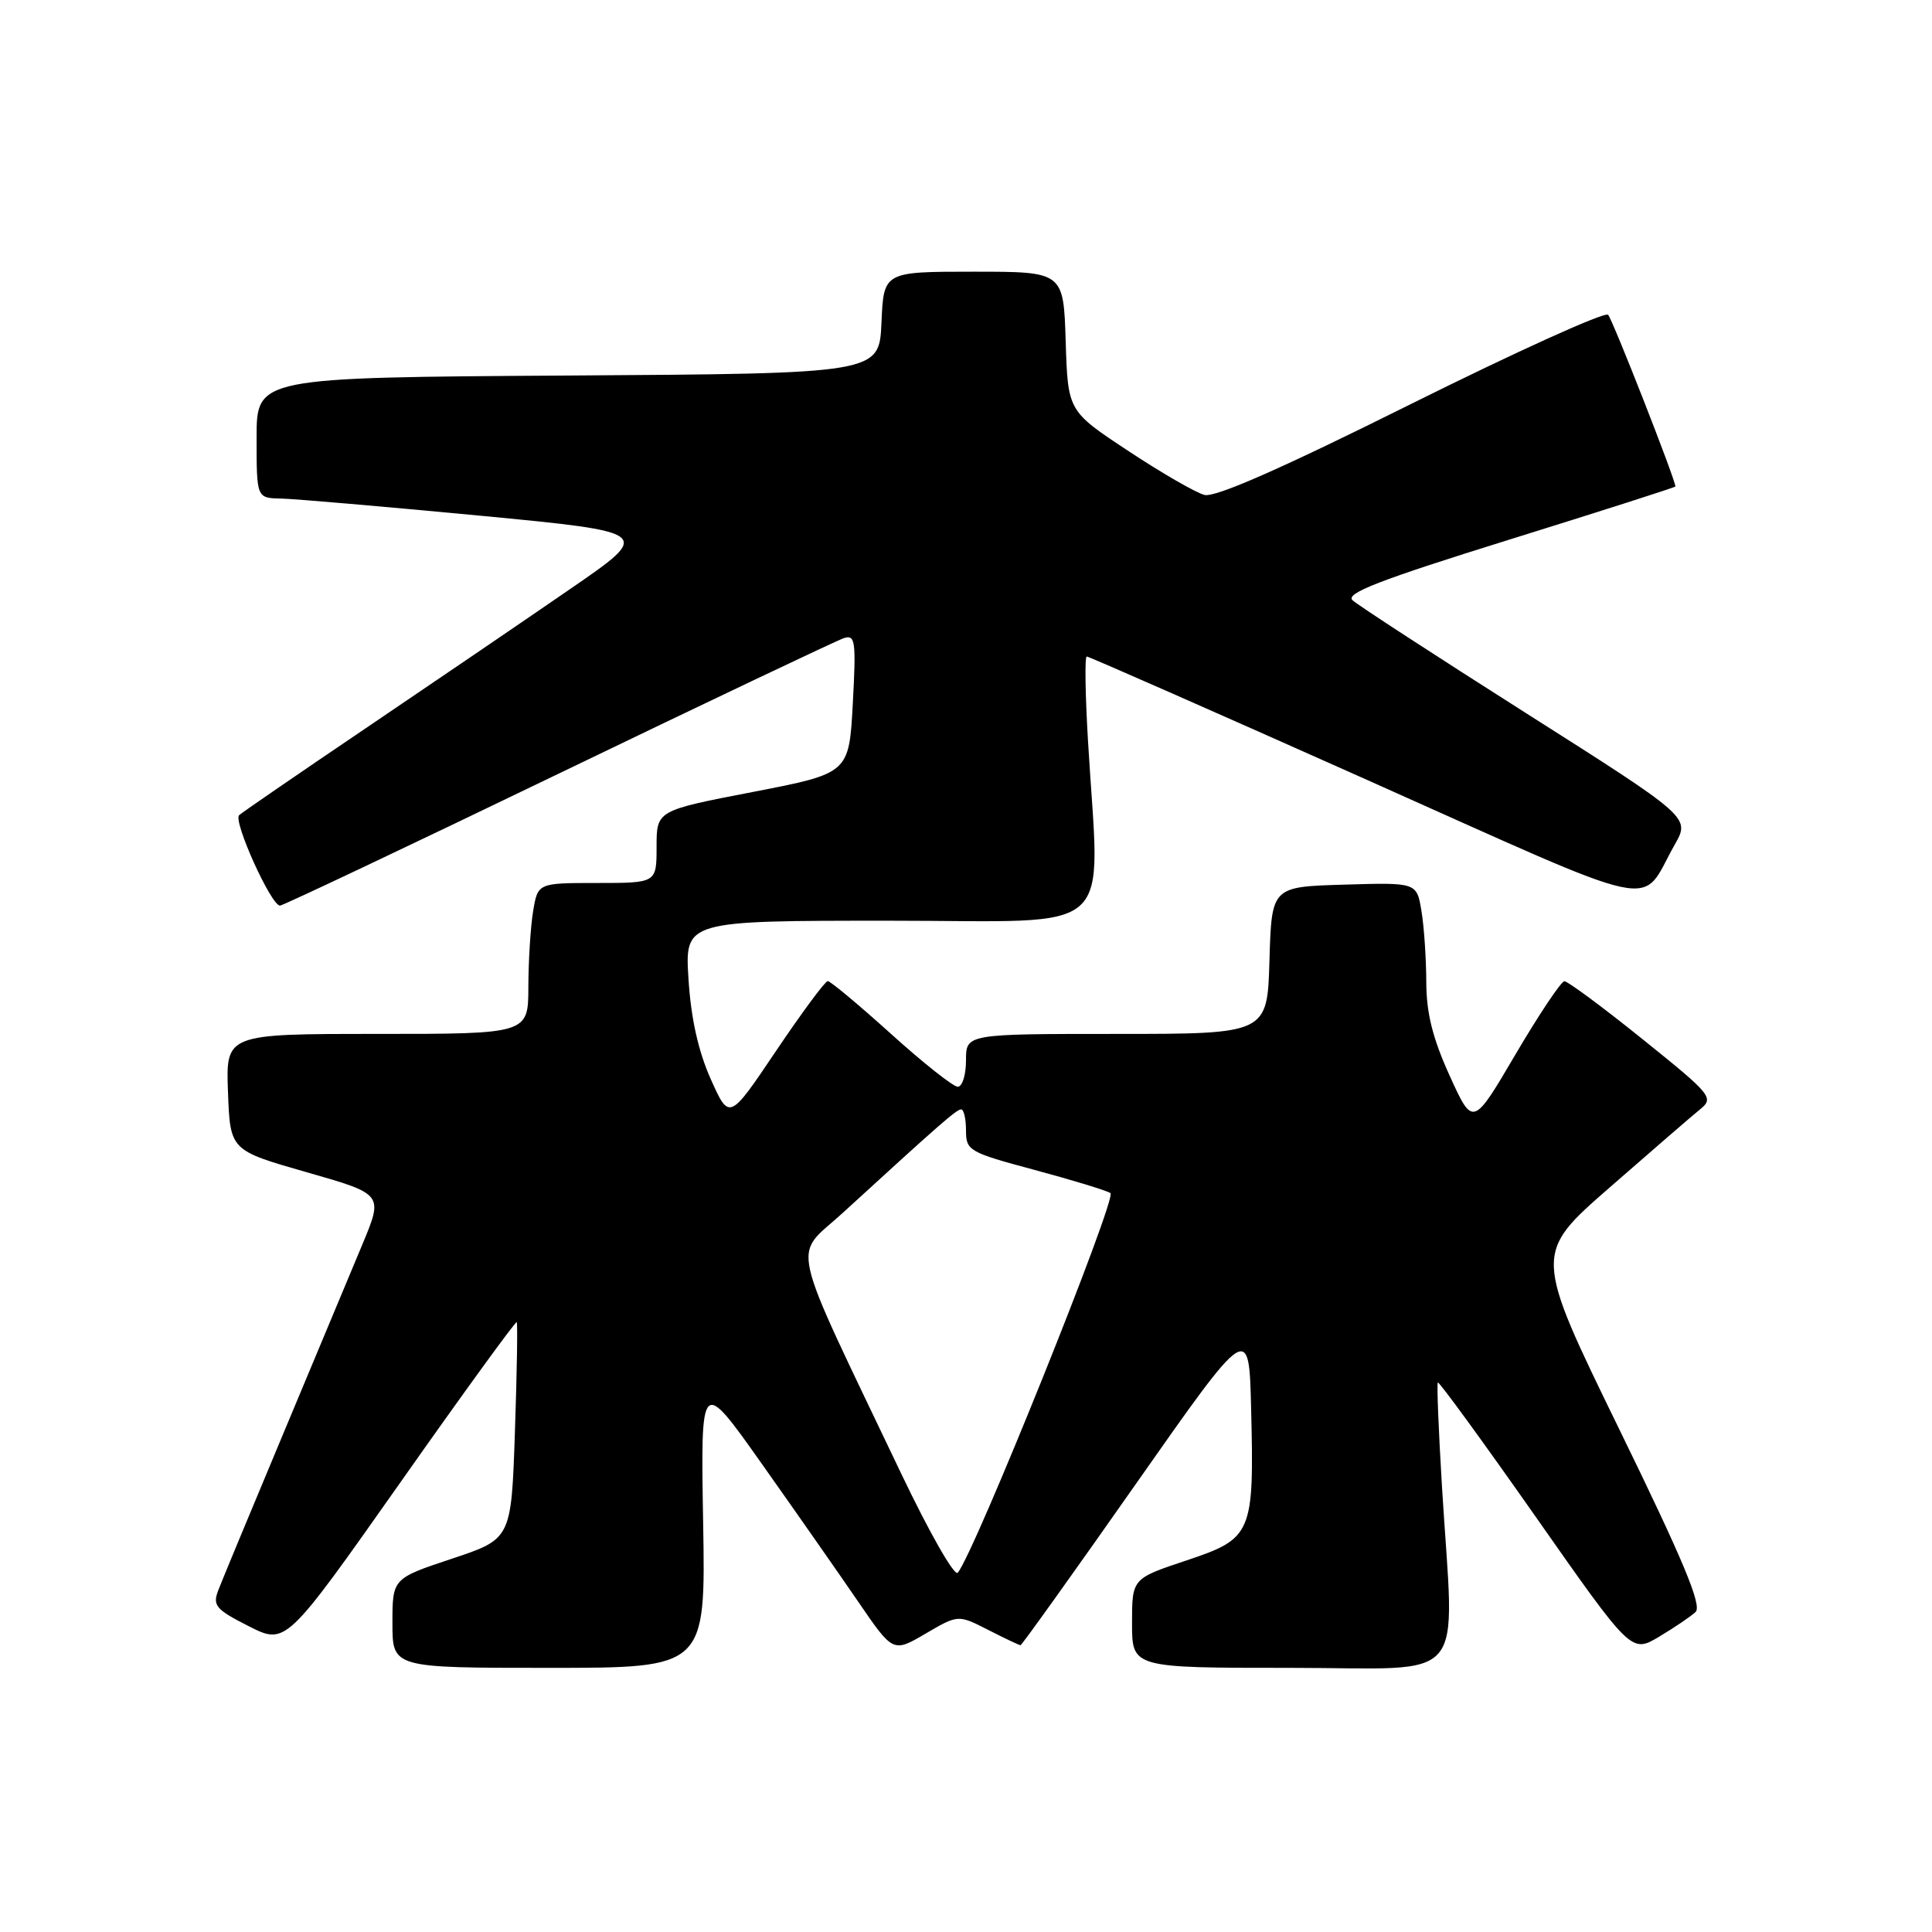 <?xml version="1.0" encoding="UTF-8" standalone="no"?>
<!DOCTYPE svg PUBLIC "-//W3C//DTD SVG 1.1//EN" "http://www.w3.org/Graphics/SVG/1.1/DTD/svg11.dtd" >
<svg xmlns="http://www.w3.org/2000/svg" xmlns:xlink="http://www.w3.org/1999/xlink" version="1.1" viewBox="0 0 256 256">
 <g >
 <path fill="currentColor"
d=" M 93.17 201.75 C 92.84 182.50 92.84 182.50 100.97 194.00 C 105.44 200.32 111.18 208.53 113.72 212.24 C 118.34 218.99 118.34 218.99 122.65 216.46 C 126.96 213.94 126.96 213.94 130.94 215.97 C 133.13 217.09 135.06 218.00 135.22 218.00 C 135.39 218.00 142.27 208.38 150.51 196.63 C 165.50 175.26 165.50 175.26 165.78 186.62 C 166.19 203.26 165.94 203.85 157.20 206.77 C 150.00 209.17 150.00 209.17 150.00 215.08 C 150.00 221.00 150.00 221.00 171.00 221.00 C 195.00 221.00 192.70 223.75 191.07 197.00 C 190.62 189.57 190.37 183.36 190.52 183.19 C 190.67 183.02 196.50 191.02 203.48 200.97 C 216.16 219.06 216.16 219.06 219.83 216.88 C 221.85 215.67 224.03 214.20 224.67 213.60 C 225.56 212.77 223.06 206.79 214.53 189.32 C 203.22 166.13 203.22 166.13 213.32 157.32 C 218.87 152.47 224.27 147.80 225.32 146.95 C 227.13 145.47 226.76 145.02 217.65 137.70 C 212.39 133.46 207.72 130.01 207.29 130.02 C 206.86 130.03 203.95 134.38 200.83 139.68 C 195.17 149.32 195.17 149.32 192.08 142.52 C 189.82 137.54 189.00 134.23 188.99 130.11 C 188.98 127.03 188.70 122.80 188.35 120.72 C 187.73 116.93 187.73 116.93 178.11 117.22 C 168.50 117.50 168.50 117.50 168.21 127.25 C 167.93 137.00 167.93 137.00 147.96 137.00 C 128.00 137.00 128.00 137.00 128.00 140.50 C 128.00 142.43 127.51 144.00 126.91 144.00 C 126.31 144.00 122.33 140.85 118.07 137.00 C 113.80 133.15 110.03 130.00 109.68 130.00 C 109.34 130.00 106.26 134.16 102.84 139.24 C 96.63 148.47 96.63 148.47 94.18 142.99 C 92.53 139.30 91.56 134.96 91.23 129.75 C 90.74 122.00 90.74 122.00 117.87 122.00 C 148.56 122.00 145.72 124.56 144.17 98.25 C 143.80 92.06 143.72 86.99 144.00 86.99 C 144.28 86.99 160.82 94.27 180.76 103.17 C 221.33 121.28 217.11 120.38 221.92 111.90 C 223.96 108.30 223.96 108.30 202.23 94.51 C 190.28 86.92 179.92 80.19 179.22 79.54 C 178.22 78.63 182.79 76.86 199.97 71.51 C 212.09 67.74 222.00 64.57 222.00 64.46 C 222.00 63.57 213.67 42.31 213.08 41.71 C 212.66 41.27 200.92 46.59 186.99 53.52 C 169.80 62.09 161.00 65.96 159.59 65.58 C 158.44 65.28 153.90 62.66 149.50 59.75 C 141.50 54.47 141.50 54.47 141.21 45.24 C 140.92 36.00 140.92 36.00 129.01 36.00 C 117.09 36.00 117.09 36.00 116.80 42.75 C 116.50 49.50 116.50 49.50 75.25 49.76 C 34.00 50.02 34.00 50.02 34.00 58.01 C 34.00 66.00 34.00 66.00 37.25 66.06 C 39.04 66.10 50.85 67.12 63.50 68.32 C 86.50 70.52 86.50 70.52 75.50 78.08 C 69.45 82.25 57.30 90.52 48.50 96.47 C 39.70 102.42 32.14 107.61 31.69 108.01 C 30.84 108.75 35.92 120.00 37.10 120.00 C 37.47 120.00 54.07 112.14 73.97 102.54 C 93.87 92.94 110.91 84.85 111.83 84.55 C 113.33 84.07 113.45 84.94 113.00 93.24 C 112.50 102.47 112.50 102.47 99.75 104.94 C 87.00 107.40 87.00 107.40 87.00 112.20 C 87.00 117.00 87.00 117.00 79.13 117.00 C 71.26 117.00 71.26 117.00 70.64 120.75 C 70.30 122.81 70.02 127.31 70.01 130.75 C 70.00 137.00 70.00 137.00 49.96 137.00 C 29.92 137.00 29.92 137.00 30.21 144.72 C 30.50 152.43 30.50 152.43 40.65 155.33 C 50.79 158.23 50.79 158.23 48.03 164.86 C 46.51 168.51 41.78 179.82 37.52 190.00 C 33.26 200.18 29.38 209.51 28.91 210.75 C 28.15 212.74 28.60 213.27 32.96 215.48 C 37.88 217.97 37.88 217.97 53.05 196.43 C 61.39 184.58 68.33 175.03 68.47 175.19 C 68.60 175.36 68.50 181.89 68.23 189.71 C 67.75 203.92 67.75 203.92 59.87 206.54 C 52.00 209.16 52.00 209.16 52.00 215.08 C 52.00 221.00 52.00 221.00 72.75 221.00 C 93.50 221.00 93.50 221.00 93.17 201.75 Z  M 119.48 195.40 C 104.23 163.41 105.00 166.81 111.64 160.74 C 124.62 148.86 126.75 147.00 127.36 147.00 C 127.71 147.00 128.00 148.26 128.00 149.79 C 128.00 152.46 128.39 152.69 137.05 155.01 C 142.03 156.35 146.57 157.73 147.14 158.09 C 148.07 158.66 129.03 205.99 126.90 208.40 C 126.46 208.89 123.13 203.04 119.48 195.40 Z "/>
</g>
</svg>